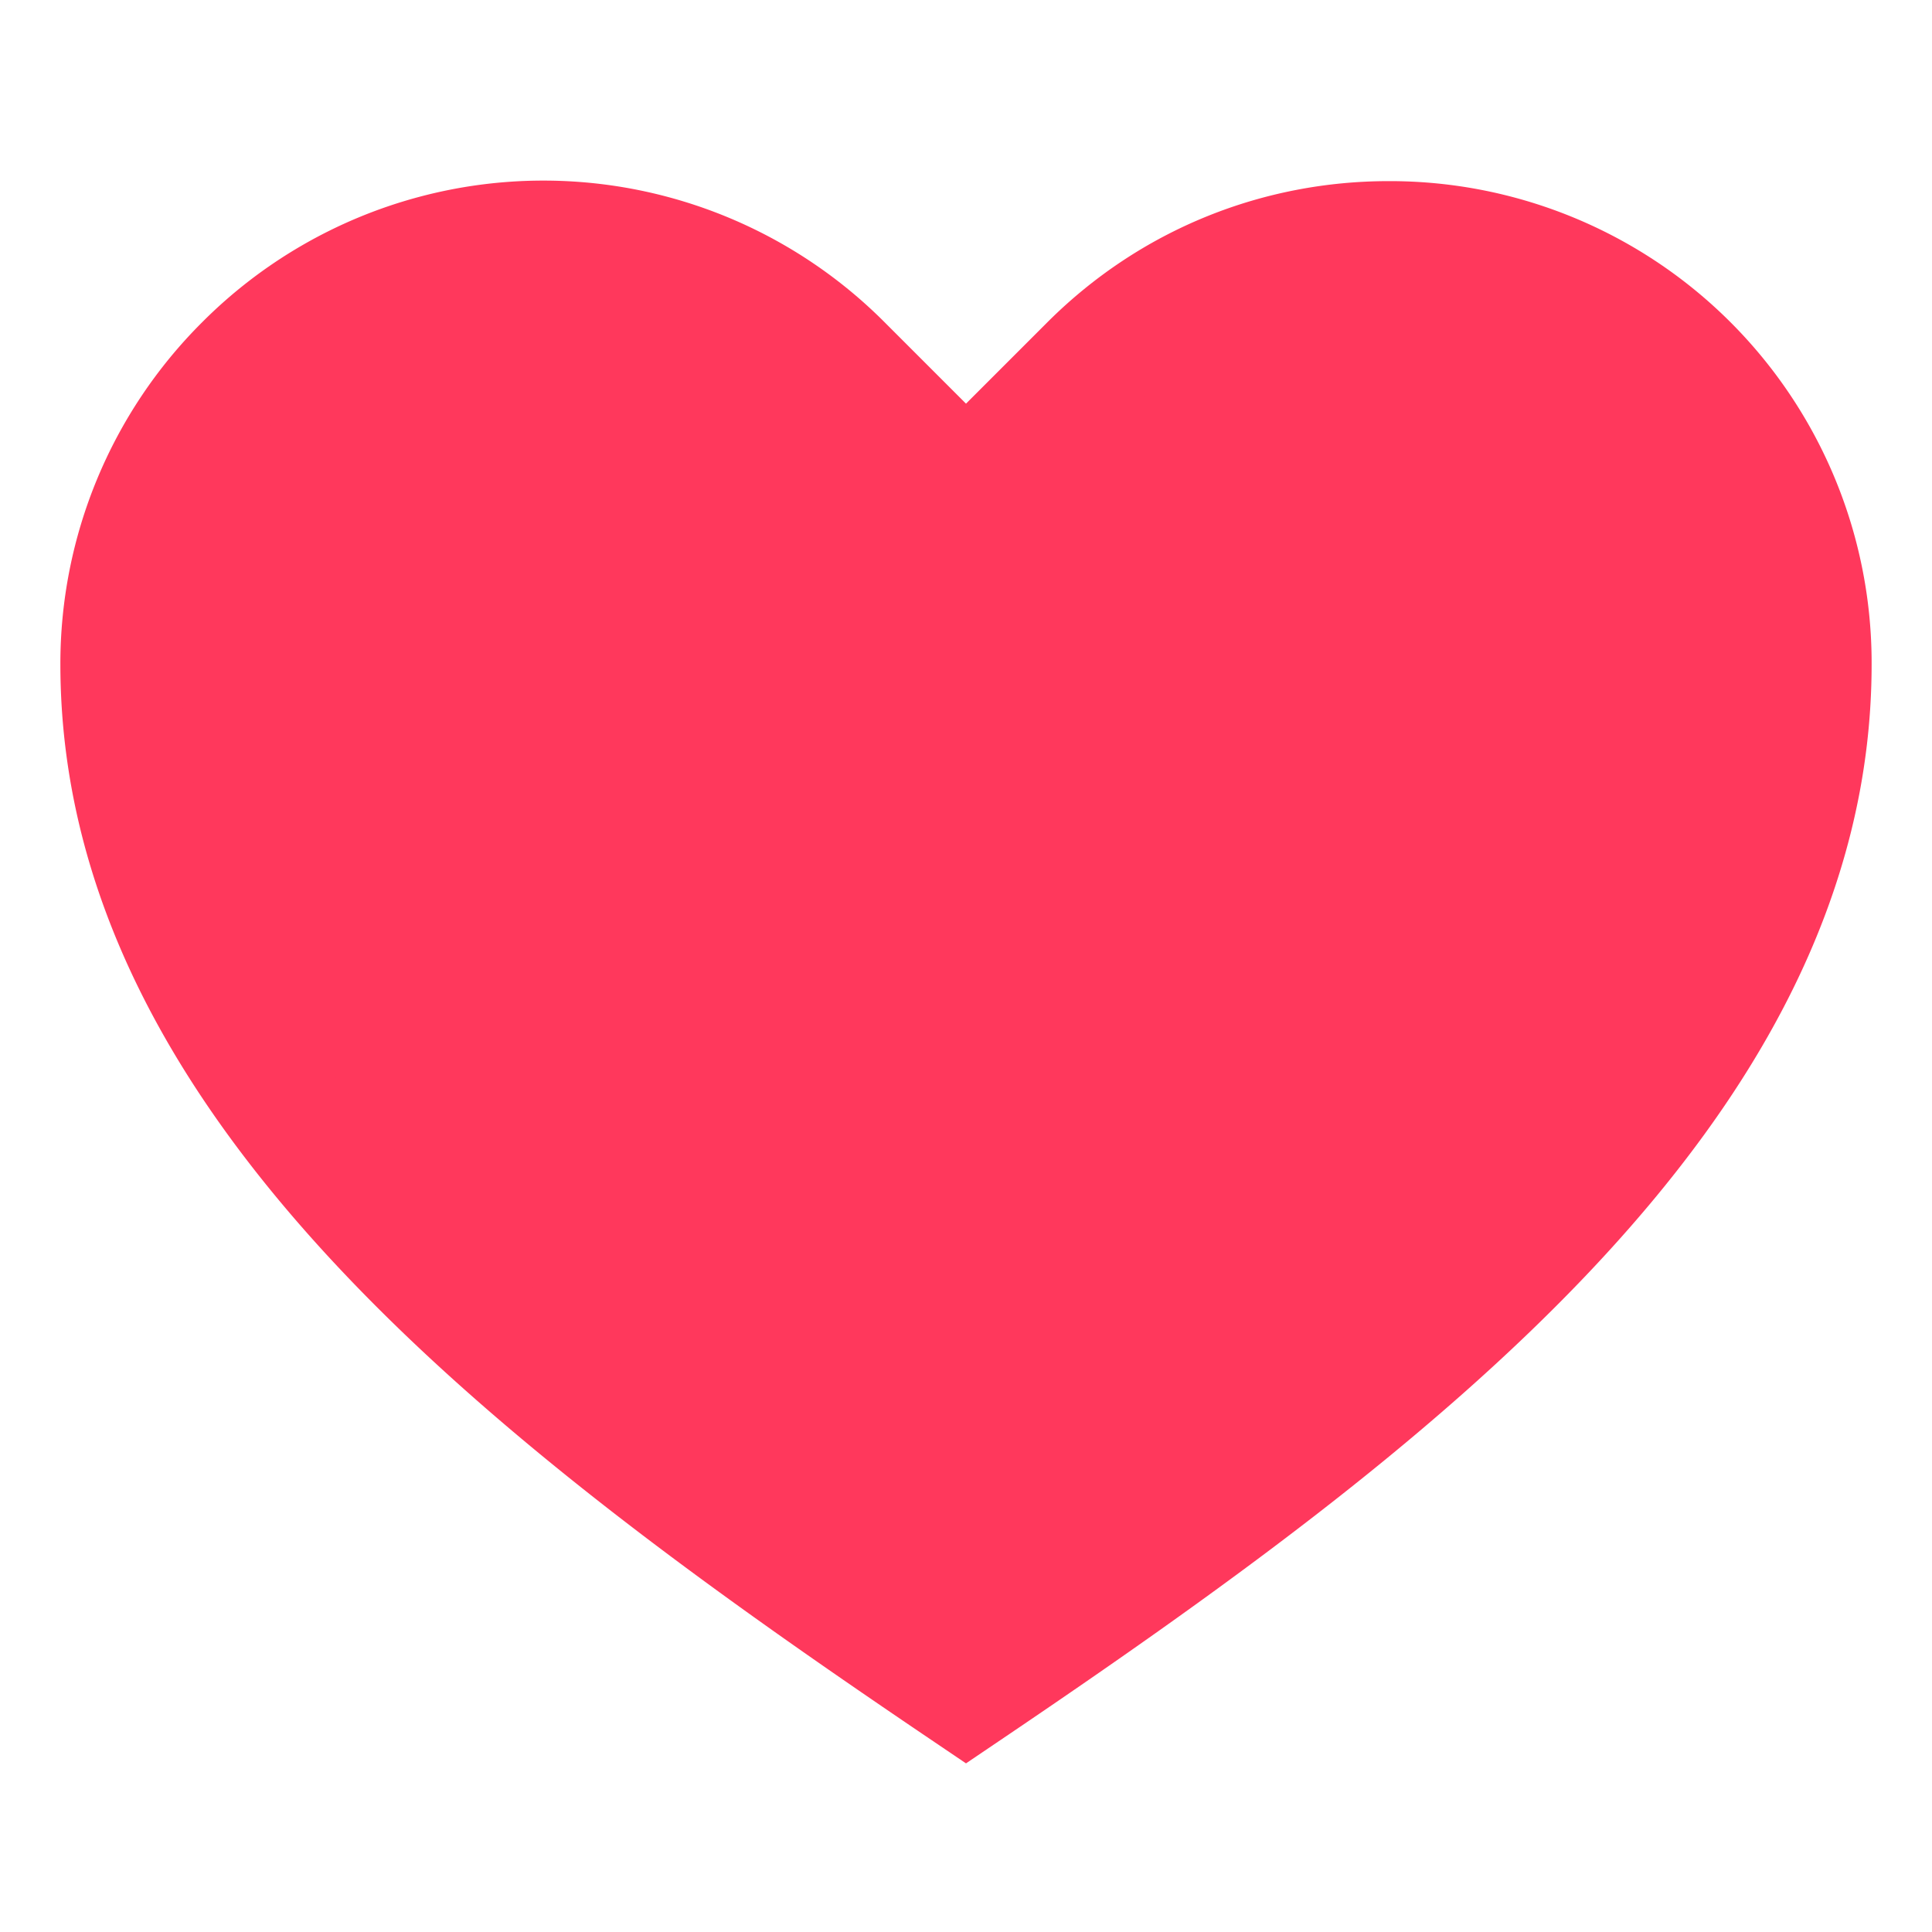 <svg xmlns:xlink="http://www.w3.org/1999/xlink" xmlns="http://www.w3.org/2000/svg" viewBox="0 0 32 32" aria-hidden="true" role="presentation" focusable="false" style="display: block; fill: rgb(255, 56, 92); height: 16px; width: 16px; stroke: rgb(255, 56, 92); stroke-width: 2; overflow: visible;" width="32"  height="32" ><path d="M16 28c7-4.73 14-10 14-17a6.98 6.98 0 0 0-7-7c-1.8 0-3.58.68-4.95 2.05L16 8.1l-2.05-2.05a6.98 6.98 0 0 0-9.9 0A6.98 6.98 0 0 0 2 11c0 7 7 12.27 14 17z" stroke="#FF385C" fill="#FF385C" stroke-width="2px"></path></svg>